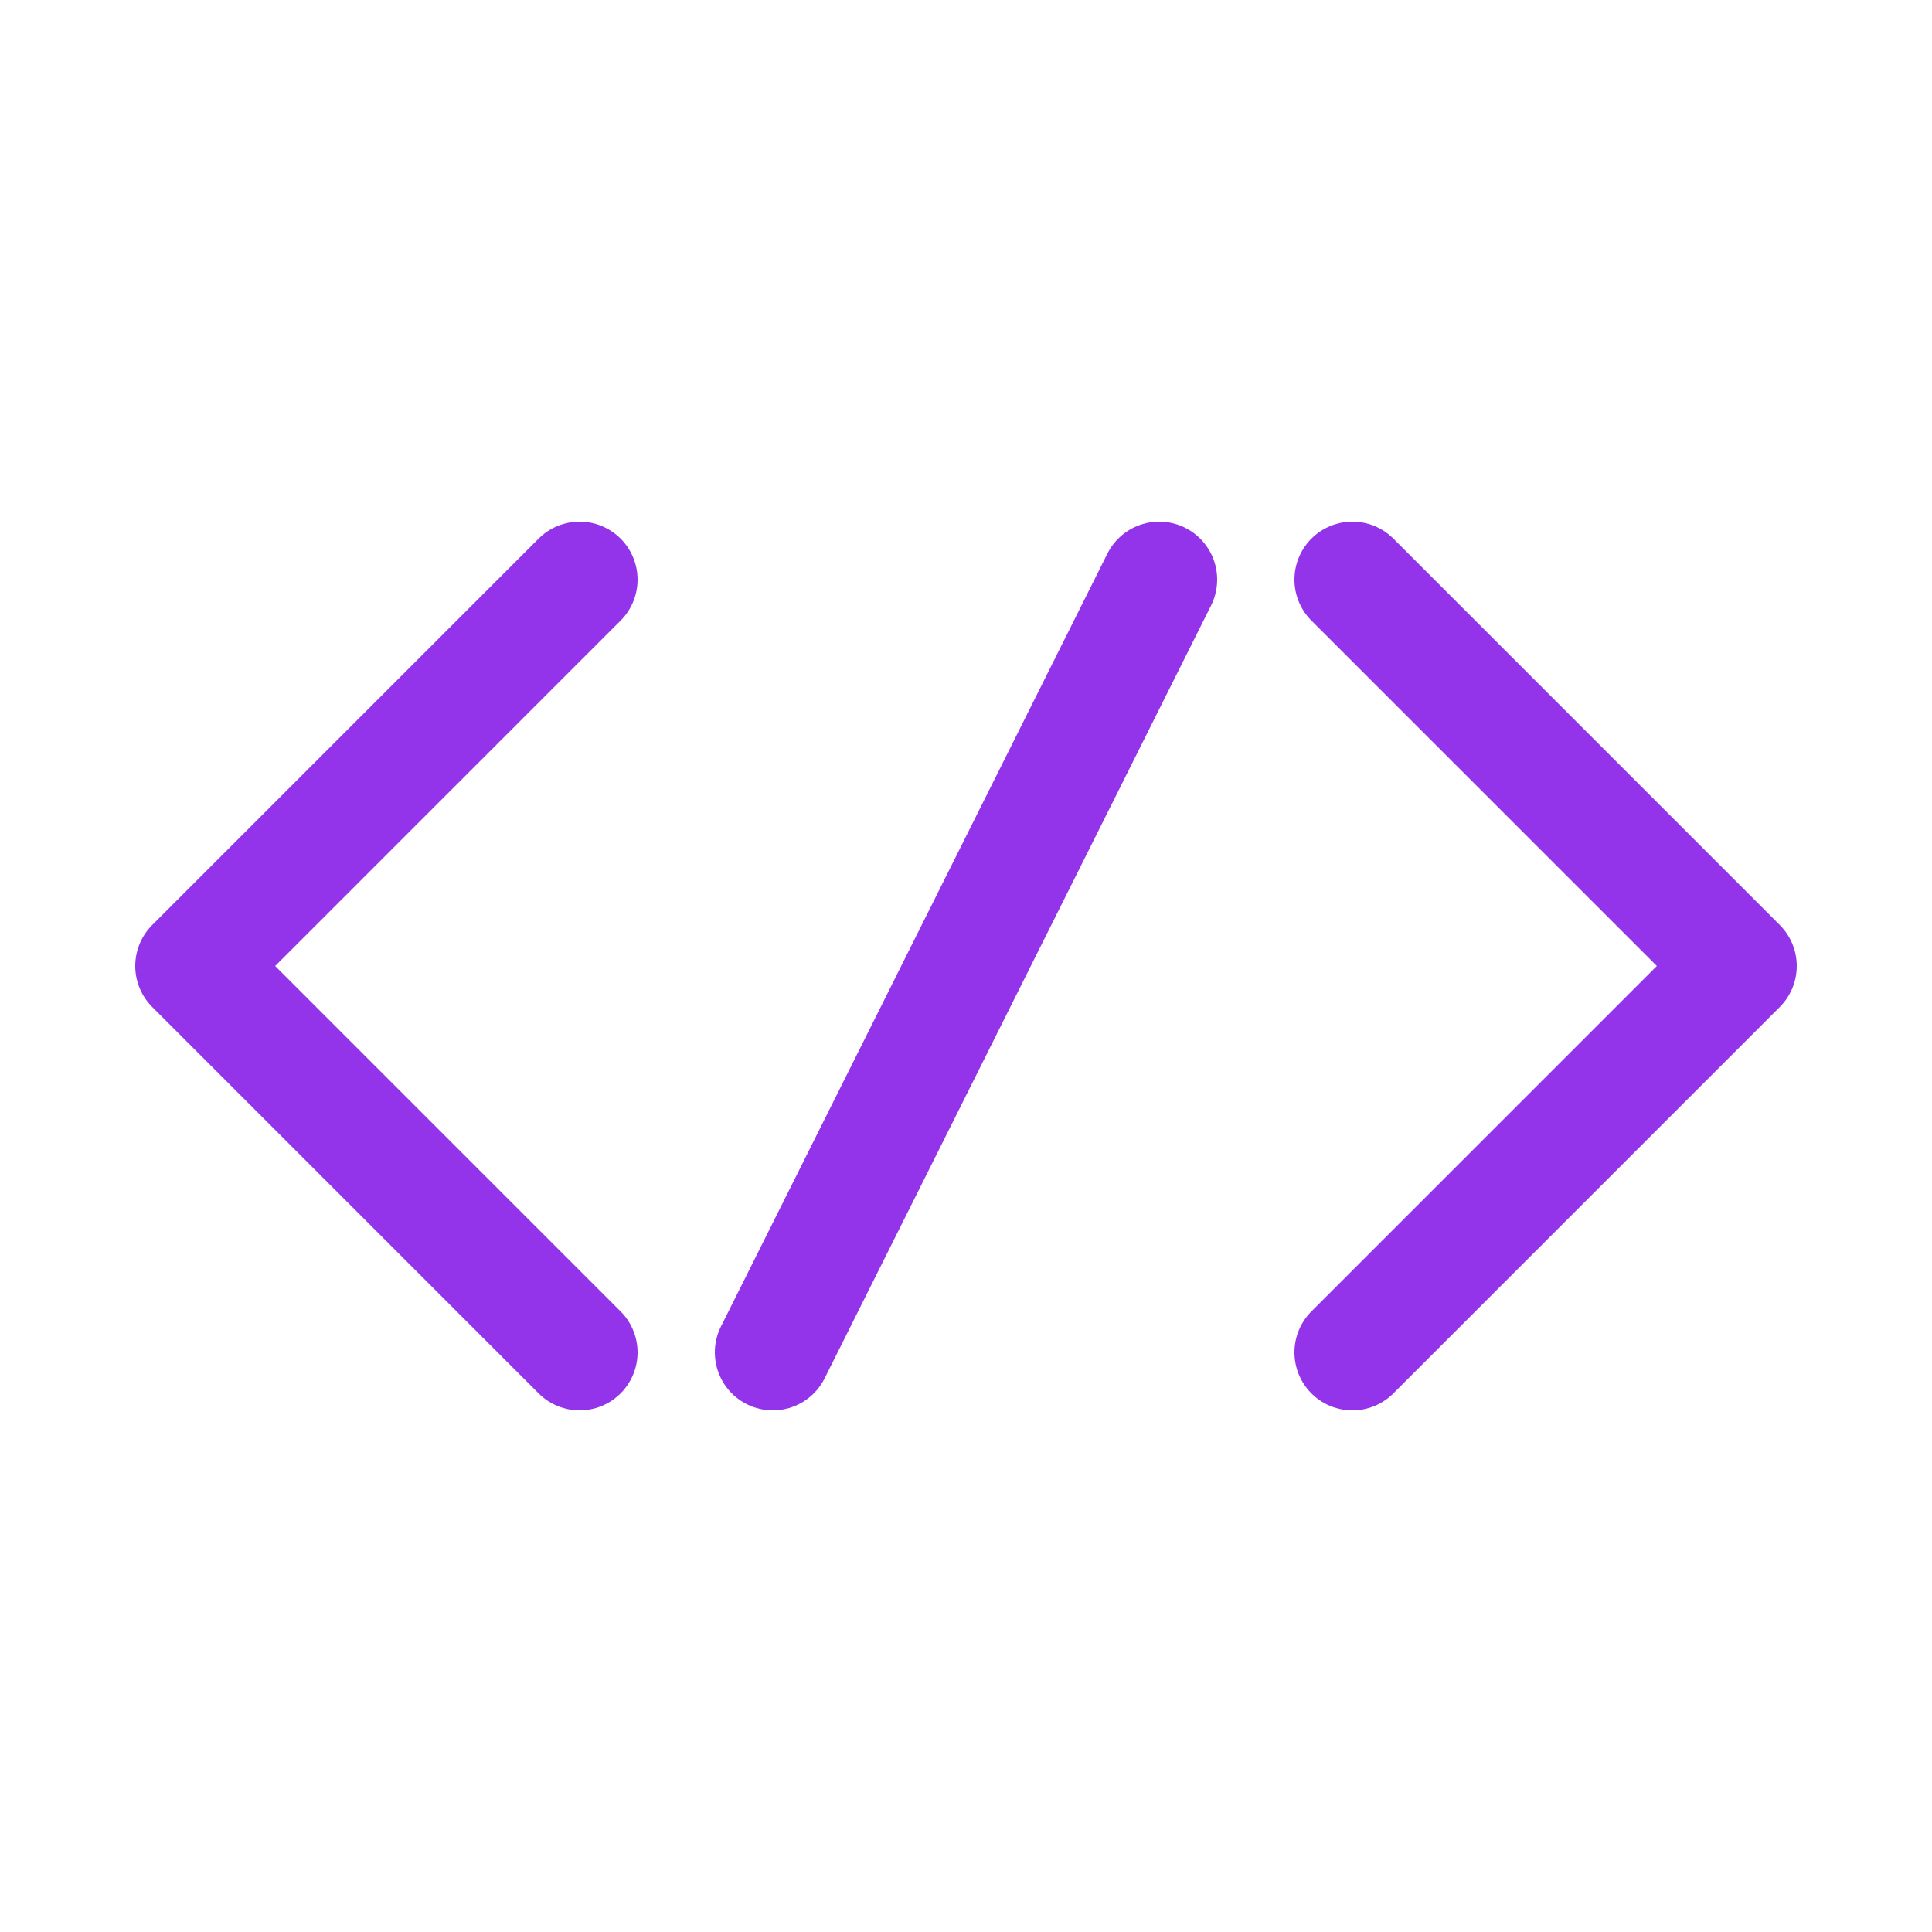 <svg 
  width="50"
  height="50" 
  viewBox="0 0 50 50" 
  fill="none" 
  xmlns="http://www.w3.org/2000/svg"
>
  <!-- Code bracket symbol </> -->
  <path
    d="M15 15L5 25L15 35"
    stroke="#9333ea"
    stroke-width="3"
    stroke-linecap="round"
    stroke-linejoin="round"
  />
  <path
    d="M35 15L45 25L35 35"
    stroke="#9333ea"
    stroke-width="3"
    stroke-linecap="round"
    stroke-linejoin="round"
  />
  <!-- Added backslash -->
  <path
    d="M30 15L20 35"
    stroke="#9333ea"
    stroke-width="3"
    stroke-linecap="round"
    stroke-linejoin="round"
  />
</svg>